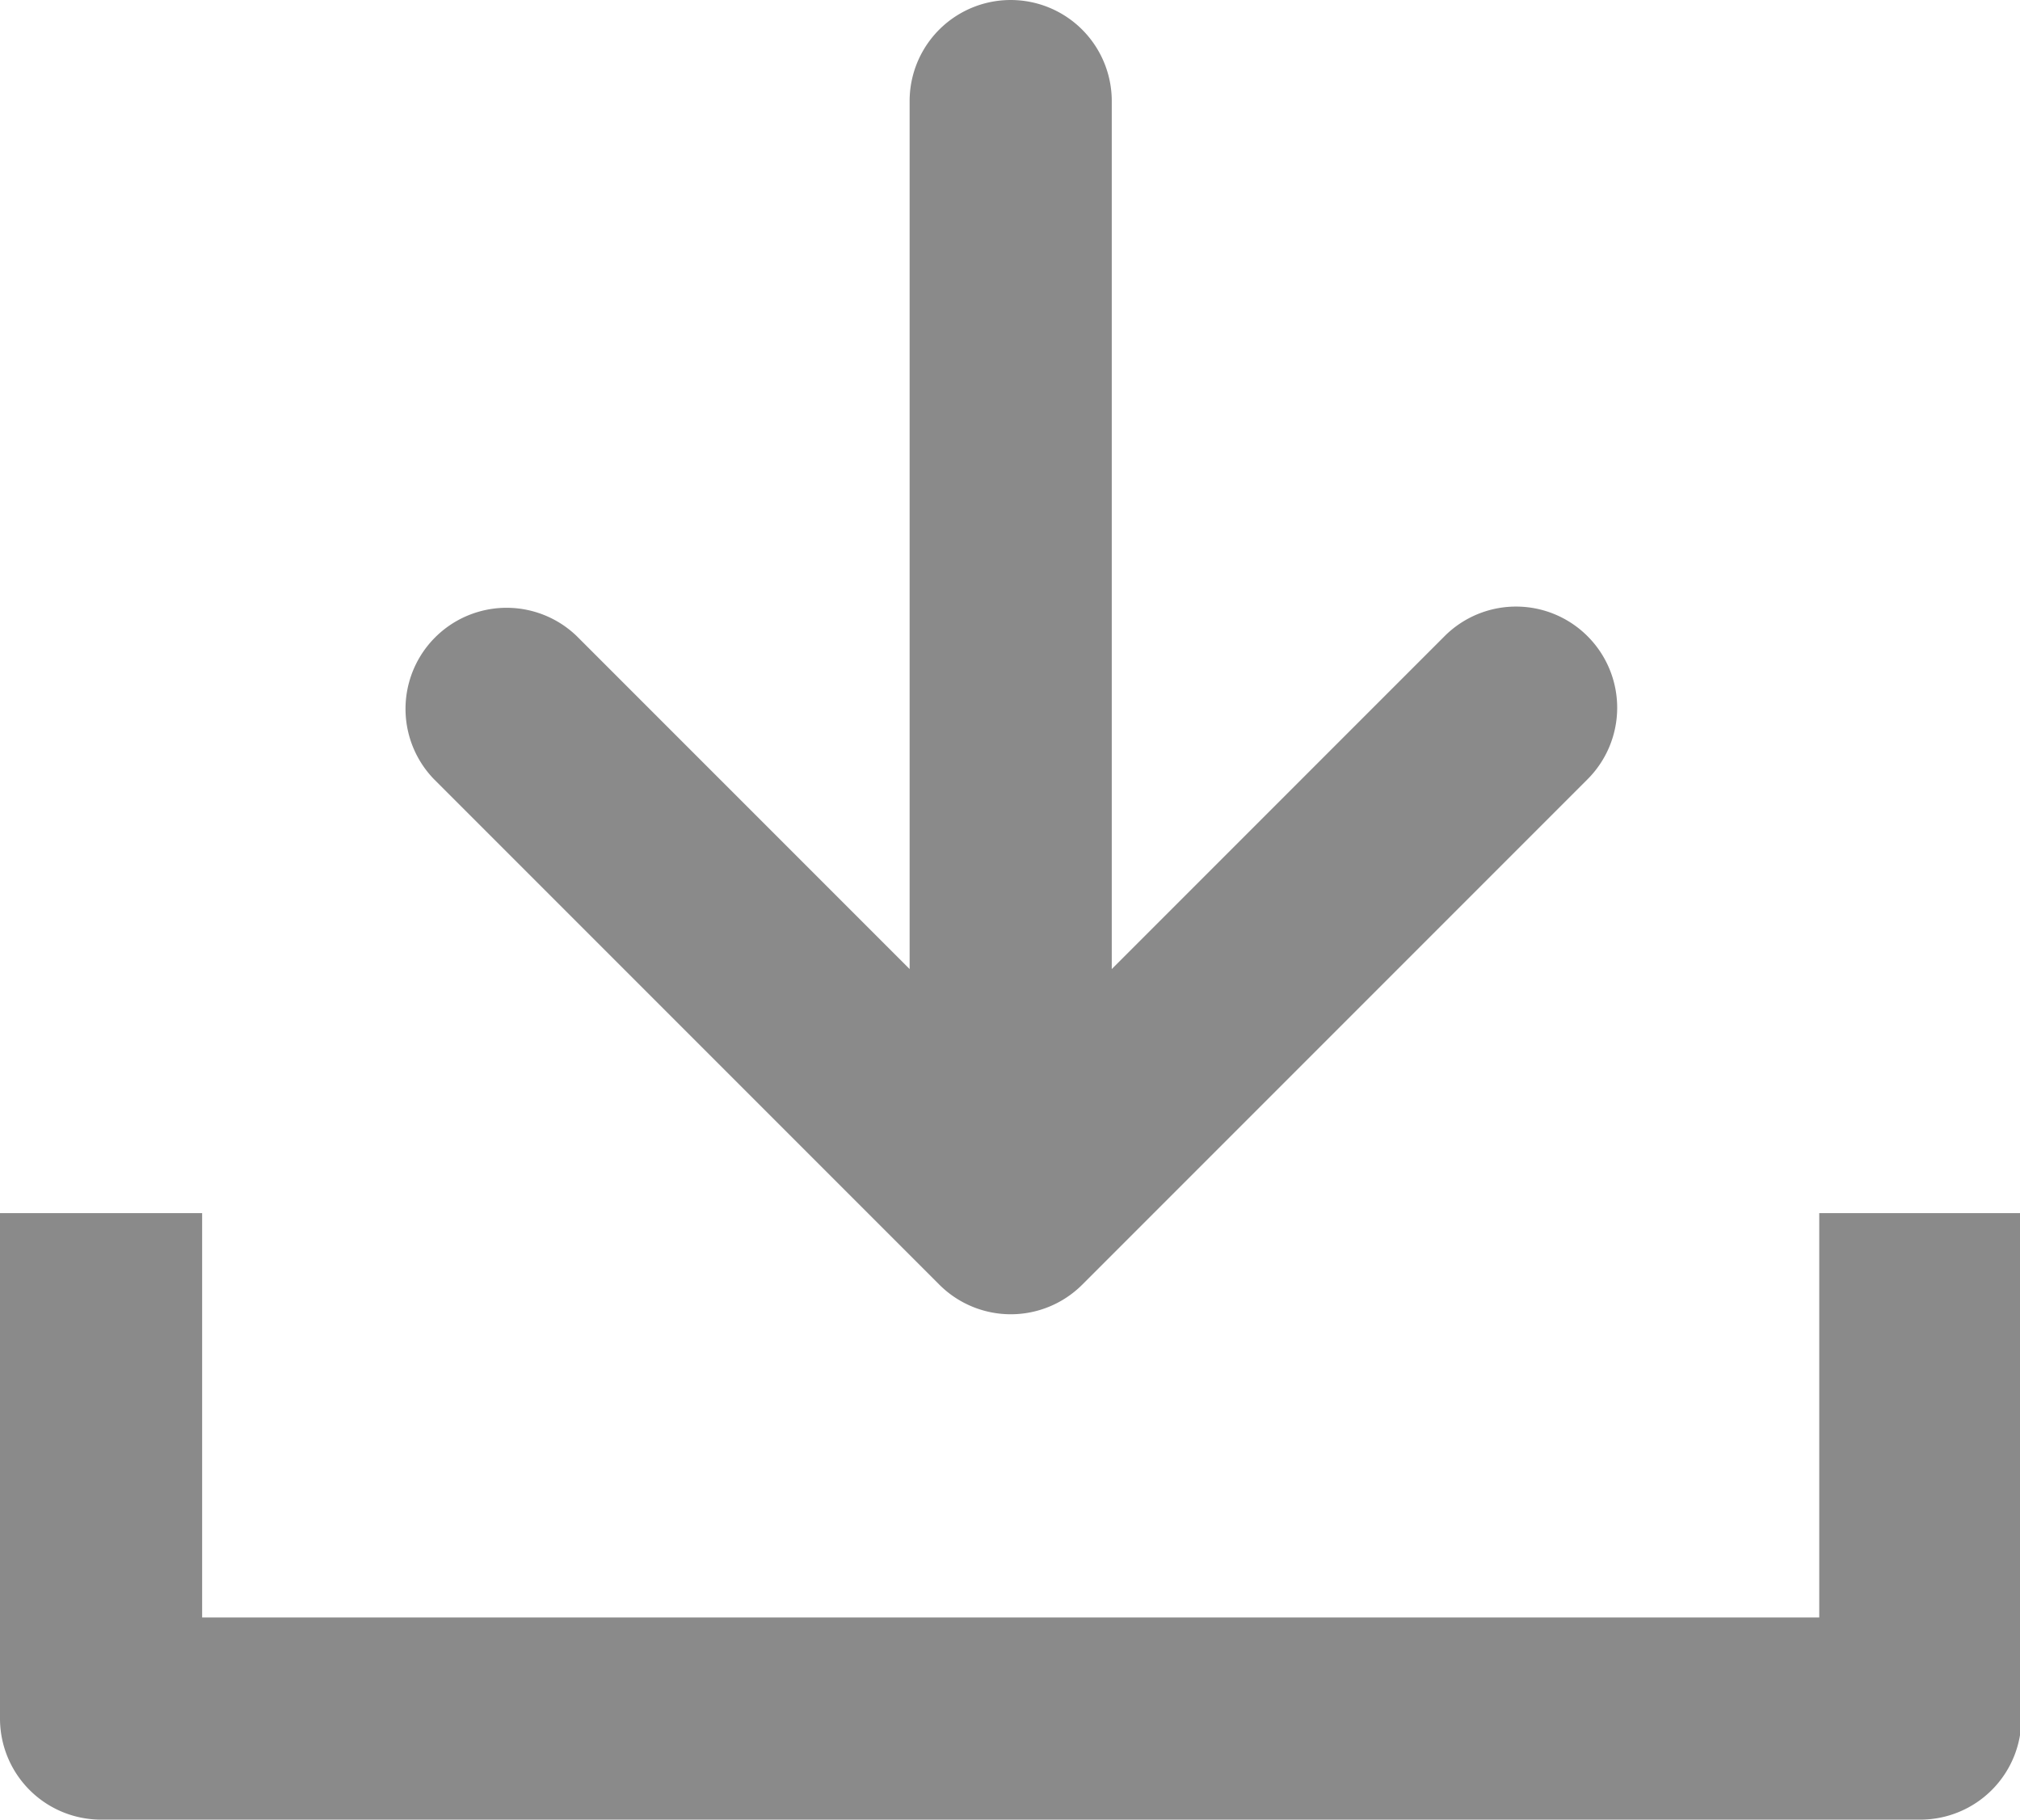 <?xml version="1.0" standalone="no"?><!DOCTYPE svg PUBLIC "-//W3C//DTD SVG 1.1//EN" "http://www.w3.org/Graphics/SVG/1.1/DTD/svg11.dtd"><svg t="1547117378183" class="icon" style="" viewBox="0 0 1137 1024" version="1.1" xmlns="http://www.w3.org/2000/svg" p-id="3346" xmlns:xlink="http://www.w3.org/1999/xlink" width="71.062" height="64"><defs><style type="text/css"></style></defs><path d="M1080.889 1024H56.889a56.889 56.889 0 0 1-56.889-56.889V682.667h113.778v227.556h910.222v-227.556h113.778v284.444a56.889 56.889 0 0 1-56.889 56.889z m-187.335-665.998a56.889 56.889 0 0 0-80.441 0L625.778 545.337V56.889a56.889 56.889 0 1 0-113.778 0v488.448l-187.335-187.335a56.889 56.889 0 0 0-80.441 80.441l284.444 284.444a56.889 56.889 0 0 0 80.555 0l284.444-284.444a56.889 56.889 0 0 0-0.114-80.441z" fill="#8a8a8a" p-id="3347"></path></svg>